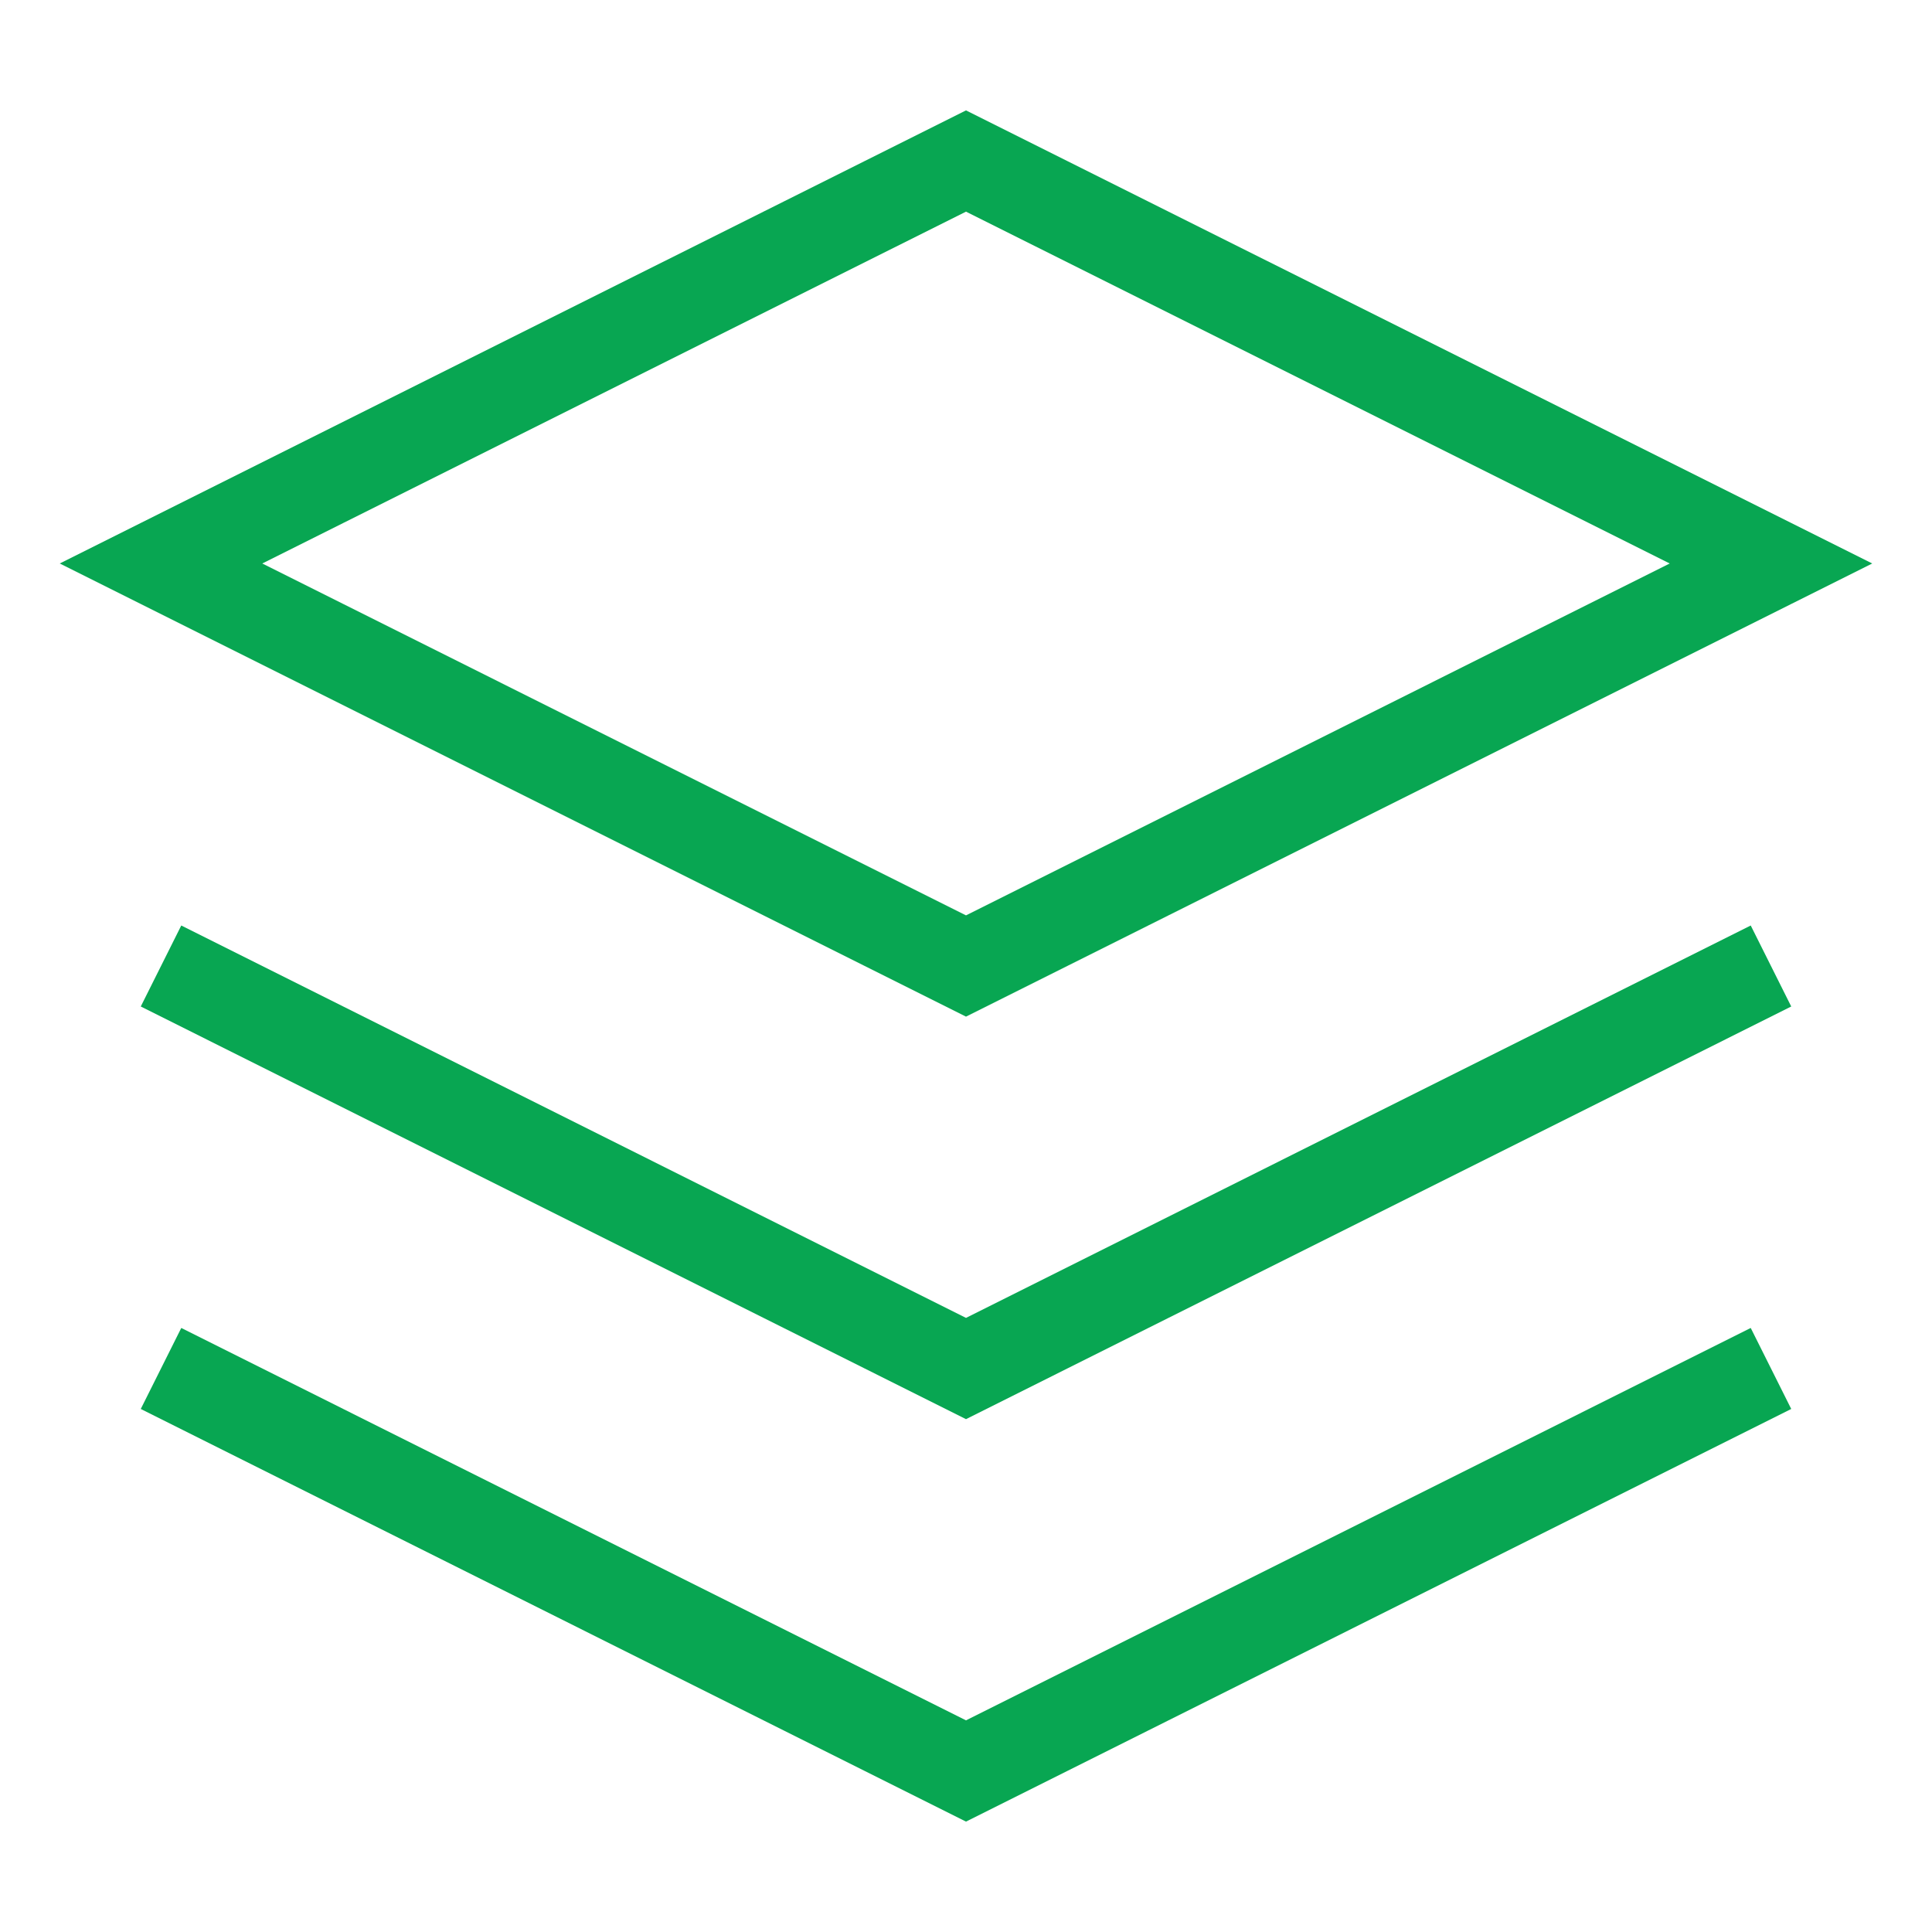 <svg width="32" height="32" viewBox="0 0 32 32" fill="none" xmlns="http://www.w3.org/2000/svg">
<path d="M16 2.667L2.667 9.333L16 16L29.333 9.333L16 2.667Z" stroke="#08A652" stroke-width="1.5"/>
<path d="M2.667 22.666L16 29.333L29.333 22.666" stroke="#08A652" stroke-width="1.5"/>
<path d="M2.667 16L16 22.667L29.333 16" stroke="#08A652" stroke-width="1.5"/>
</svg>
